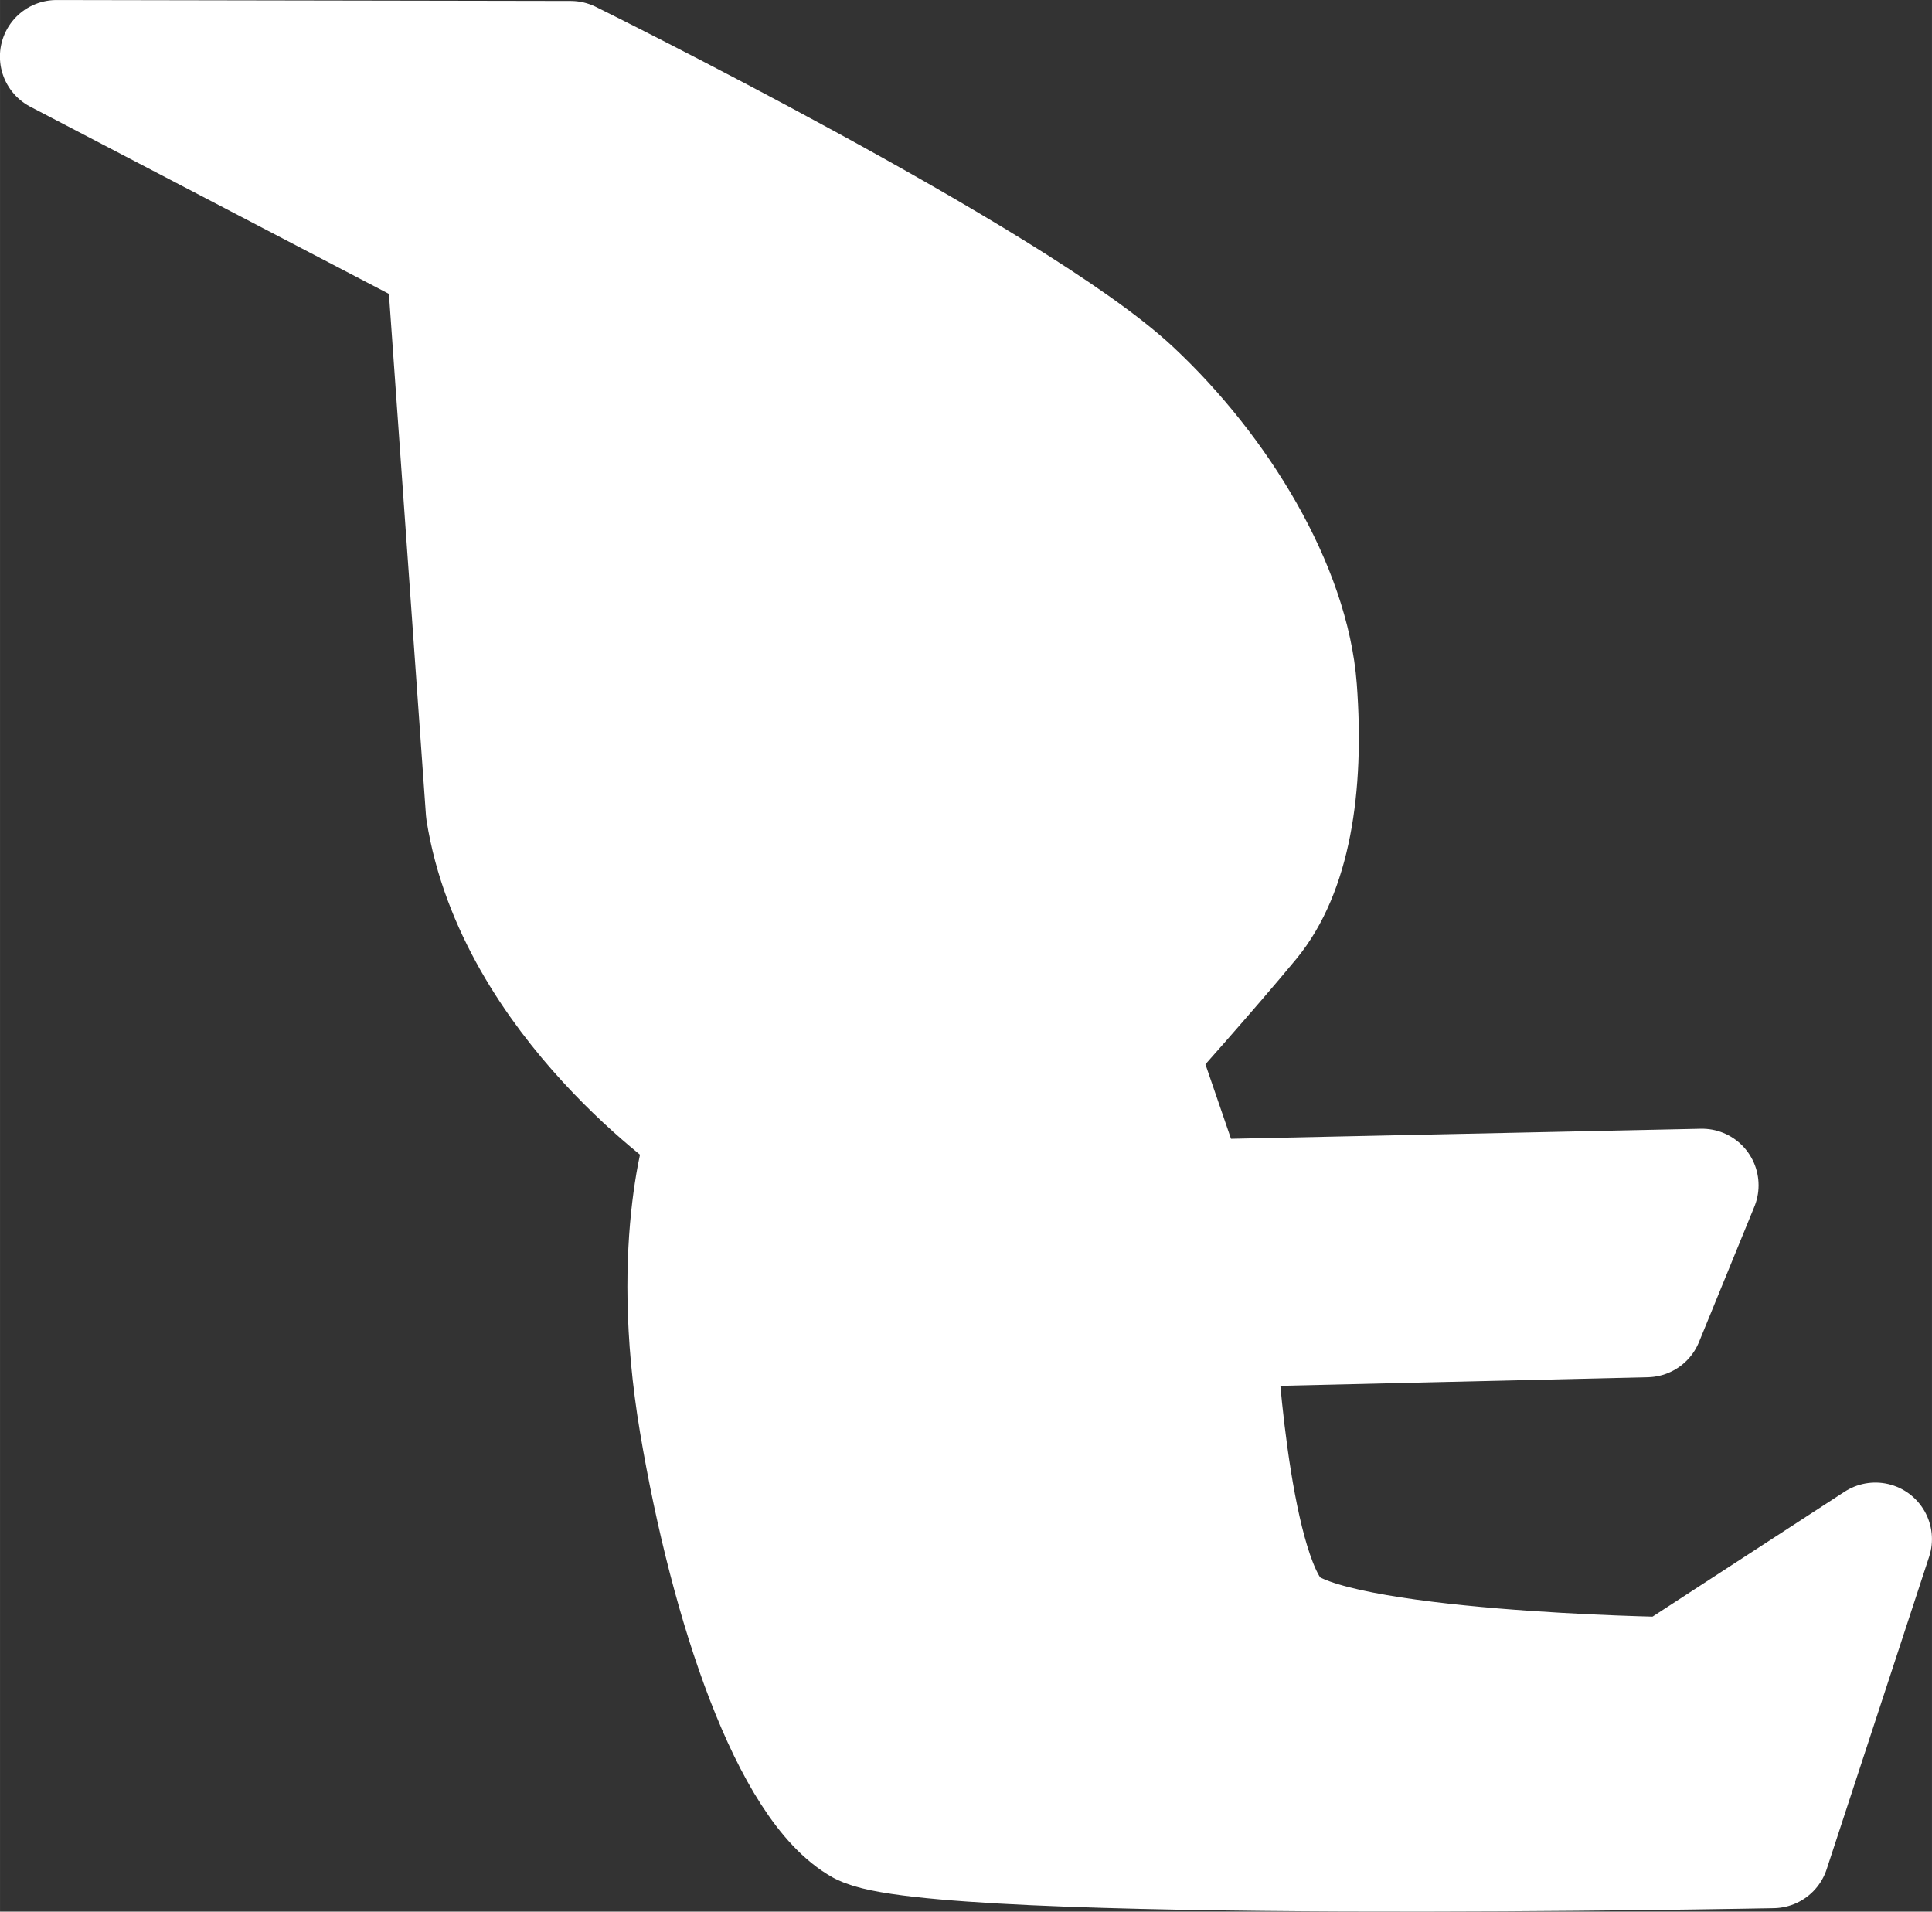 <?xml version="1.0" encoding="UTF-8" standalone="no"?>
<!-- Created with Inkscape (http://www.inkscape.org/) -->

<svg
   width="111.523"
   height="110.342"
   viewBox="0 0 29.507 29.195"
   version="1.1"
   id="svg5"
   inkscape:version="1.2.2 (732a01da63, 2022-12-09)"
   sodipodi:docname="GMTK2025.svg"
   xml:space="preserve"
   xmlns:inkscape="http://www.inkscape.org/namespaces/inkscape"
   xmlns:sodipodi="http://sodipodi.sourceforge.net/DTD/sodipodi-0.dtd"
   xmlns="http://www.w3.org/2000/svg"
   xmlns:svg="http://www.w3.org/2000/svg"><rect x="0" y="0" width="29.507" height="29.195" fill="#333333" stroke="none"/><sodipodi:namedview
     id="namedview7"
     pagecolor="#ffffff"
     bordercolor="#000000"
     borderopacity="0.25"
     inkscape:showpageshadow="2"
     inkscape:pageopacity="0.0"
     inkscape:pagecheckerboard="true"
     inkscape:deskcolor="#d1d1d1"
     inkscape:document-units="px"
     showgrid="false"
     inkscape:zoom="2.8284271"
     inkscape:cx="222.38508"
     inkscape:cy="500.98515"
     inkscape:window-width="2560"
     inkscape:window-height="1494"
     inkscape:window-x="-11"
     inkscape:window-y="-11"
     inkscape:window-maximized="1"
     inkscape:current-layer="layer1" /><defs
     id="defs2" /><g
     inkscape:groupmode="layer"
     id="layer2"
     inkscape:label="MainScreen"
     transform="translate(-29.659,-105.88)"><g
       inkscape:groupmode="layer"
       id="layer1"
       inkscape:label="StatusScreen"
       style="display:inline"><path
         style="fill:#ffffff;stroke:#ffffff;stroke-width:1.727;stroke-linecap:round;stroke-linejoin:round"
         d="m 42.802,133.8 c 1.103,0.613 13.935,0.359 13.935,0.359 l 1.565,-4.773 -3.157,2.053 c 0,0 -5.17,-0.076 -5.928,-0.847 -0.758,-0.771 -0.932,-4.389 -0.932,-4.389 l 6.523,-0.153 0.846,-2.068 -7.806,0.167 -0.759,-2.211 c 0,0 1.08,-1.208 1.703,-1.963 0.623,-0.756 0.843,-2.049 0.728,-3.586 -0.115,-1.537 -1.195,-3.33 -2.536,-4.582 -1.813,-1.693 -8.609,-5.049 -8.609,-5.049 l -7.854,-0.014 5.905,3.082 0.6,8.448 c 0.462,2.926 3.388,4.902 3.388,4.902 0,0 -0.601,1.627 -0.128,4.44 0.473,2.812 1.412,5.572 2.515,6.185 z"
         id="path515"
         sodipodi:nodetypes="zccczccccczzsccccczz" /></g></g></svg>
